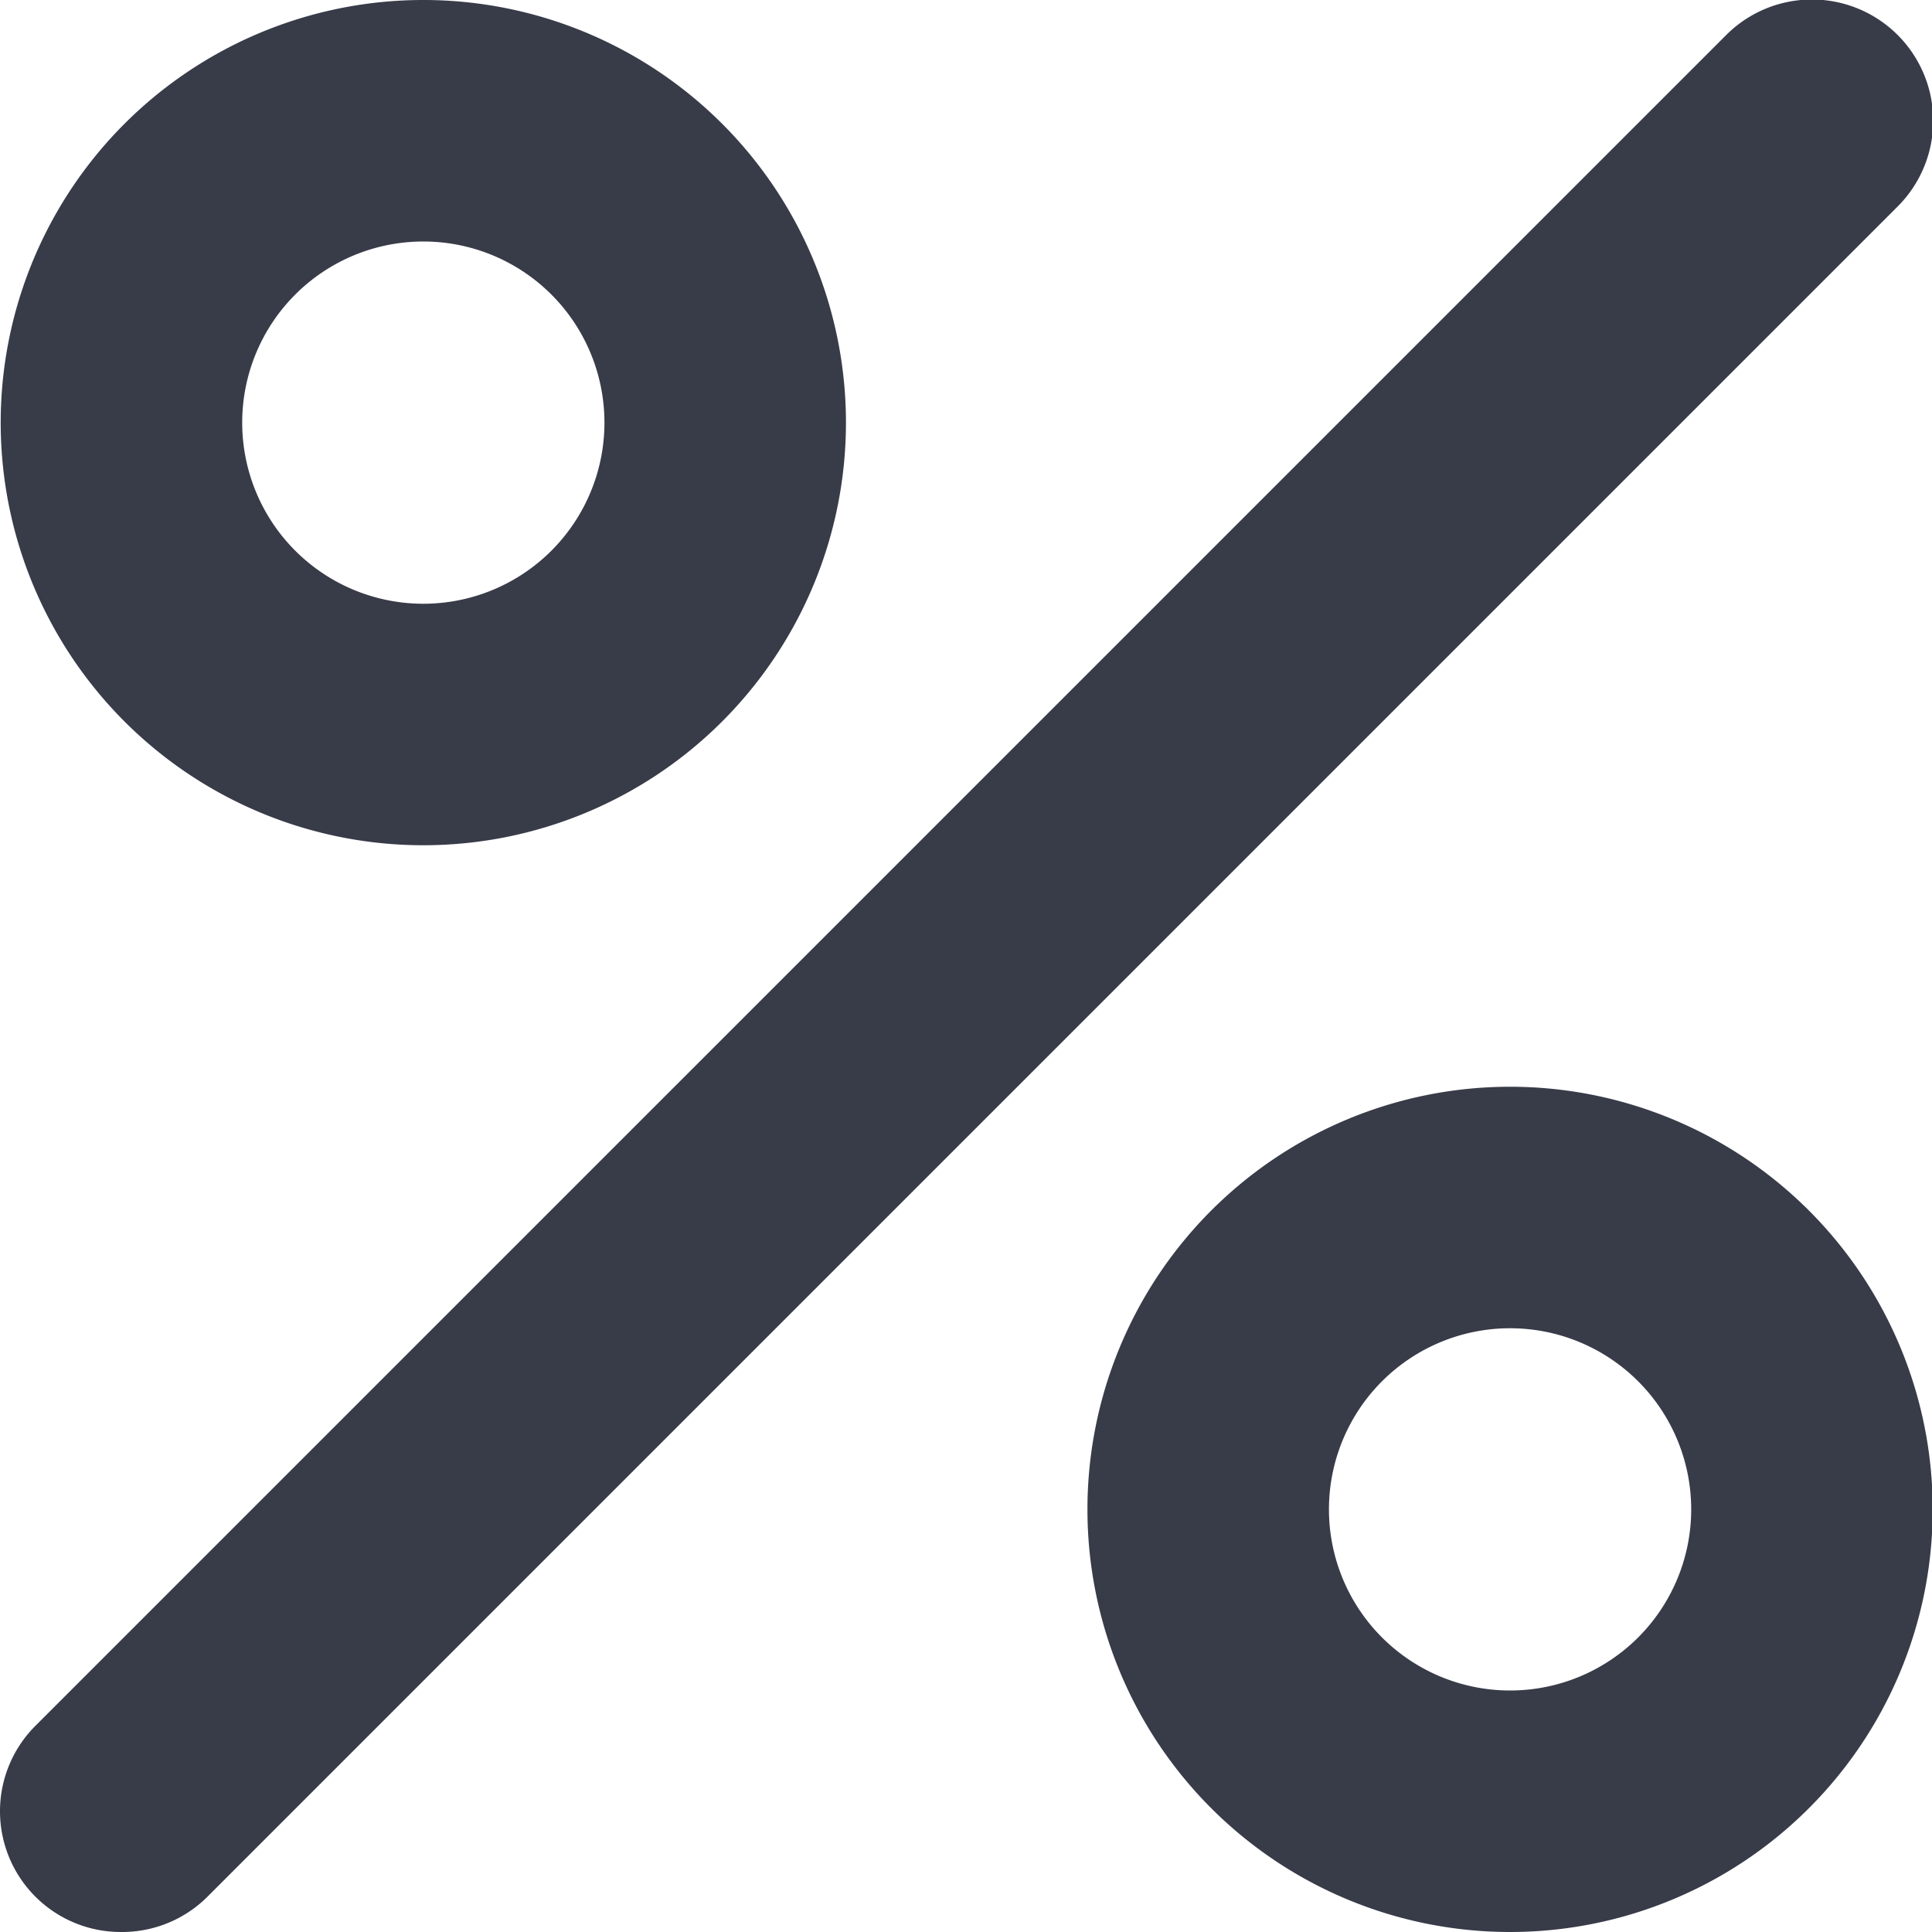 <?xml version="1.0" standalone="no"?><!DOCTYPE svg PUBLIC "-//W3C//DTD SVG 1.1//EN" "http://www.w3.org/Graphics/SVG/1.1/DTD/svg11.dtd"><svg t="1590980399192" class="icon" viewBox="0 0 1024 1024" version="1.1" xmlns="http://www.w3.org/2000/svg" p-id="640" xmlns:xlink="http://www.w3.org/1999/xlink" width="200" height="200"><defs><style type="text/css"></style></defs><path d="M224.371 447.999A224 224 0 1 1 448.371 224 224 224 0 0 1 224.371 447.999z m0-320A96 96 0 1 0 320.371 224 96 96 0 0 0 224.371 128zM800.37 1023.999a224 224 0 1 1 224-224 224 224 0 0 1-224 224z m0-320a96 96 0 1 0 96 96 96 96 0 0 0-96-96zM64.371 1023.999a64 64 0 0 1-45.44-18.56 64 64 0 0 1 0-90.88l895.999-895.999a64 64 0 1 1 90.88 90.88l-895.999 895.999A64 64 0 0 1 64.371 1023.999z" fill="#383B48" p-id="641"></path></svg>